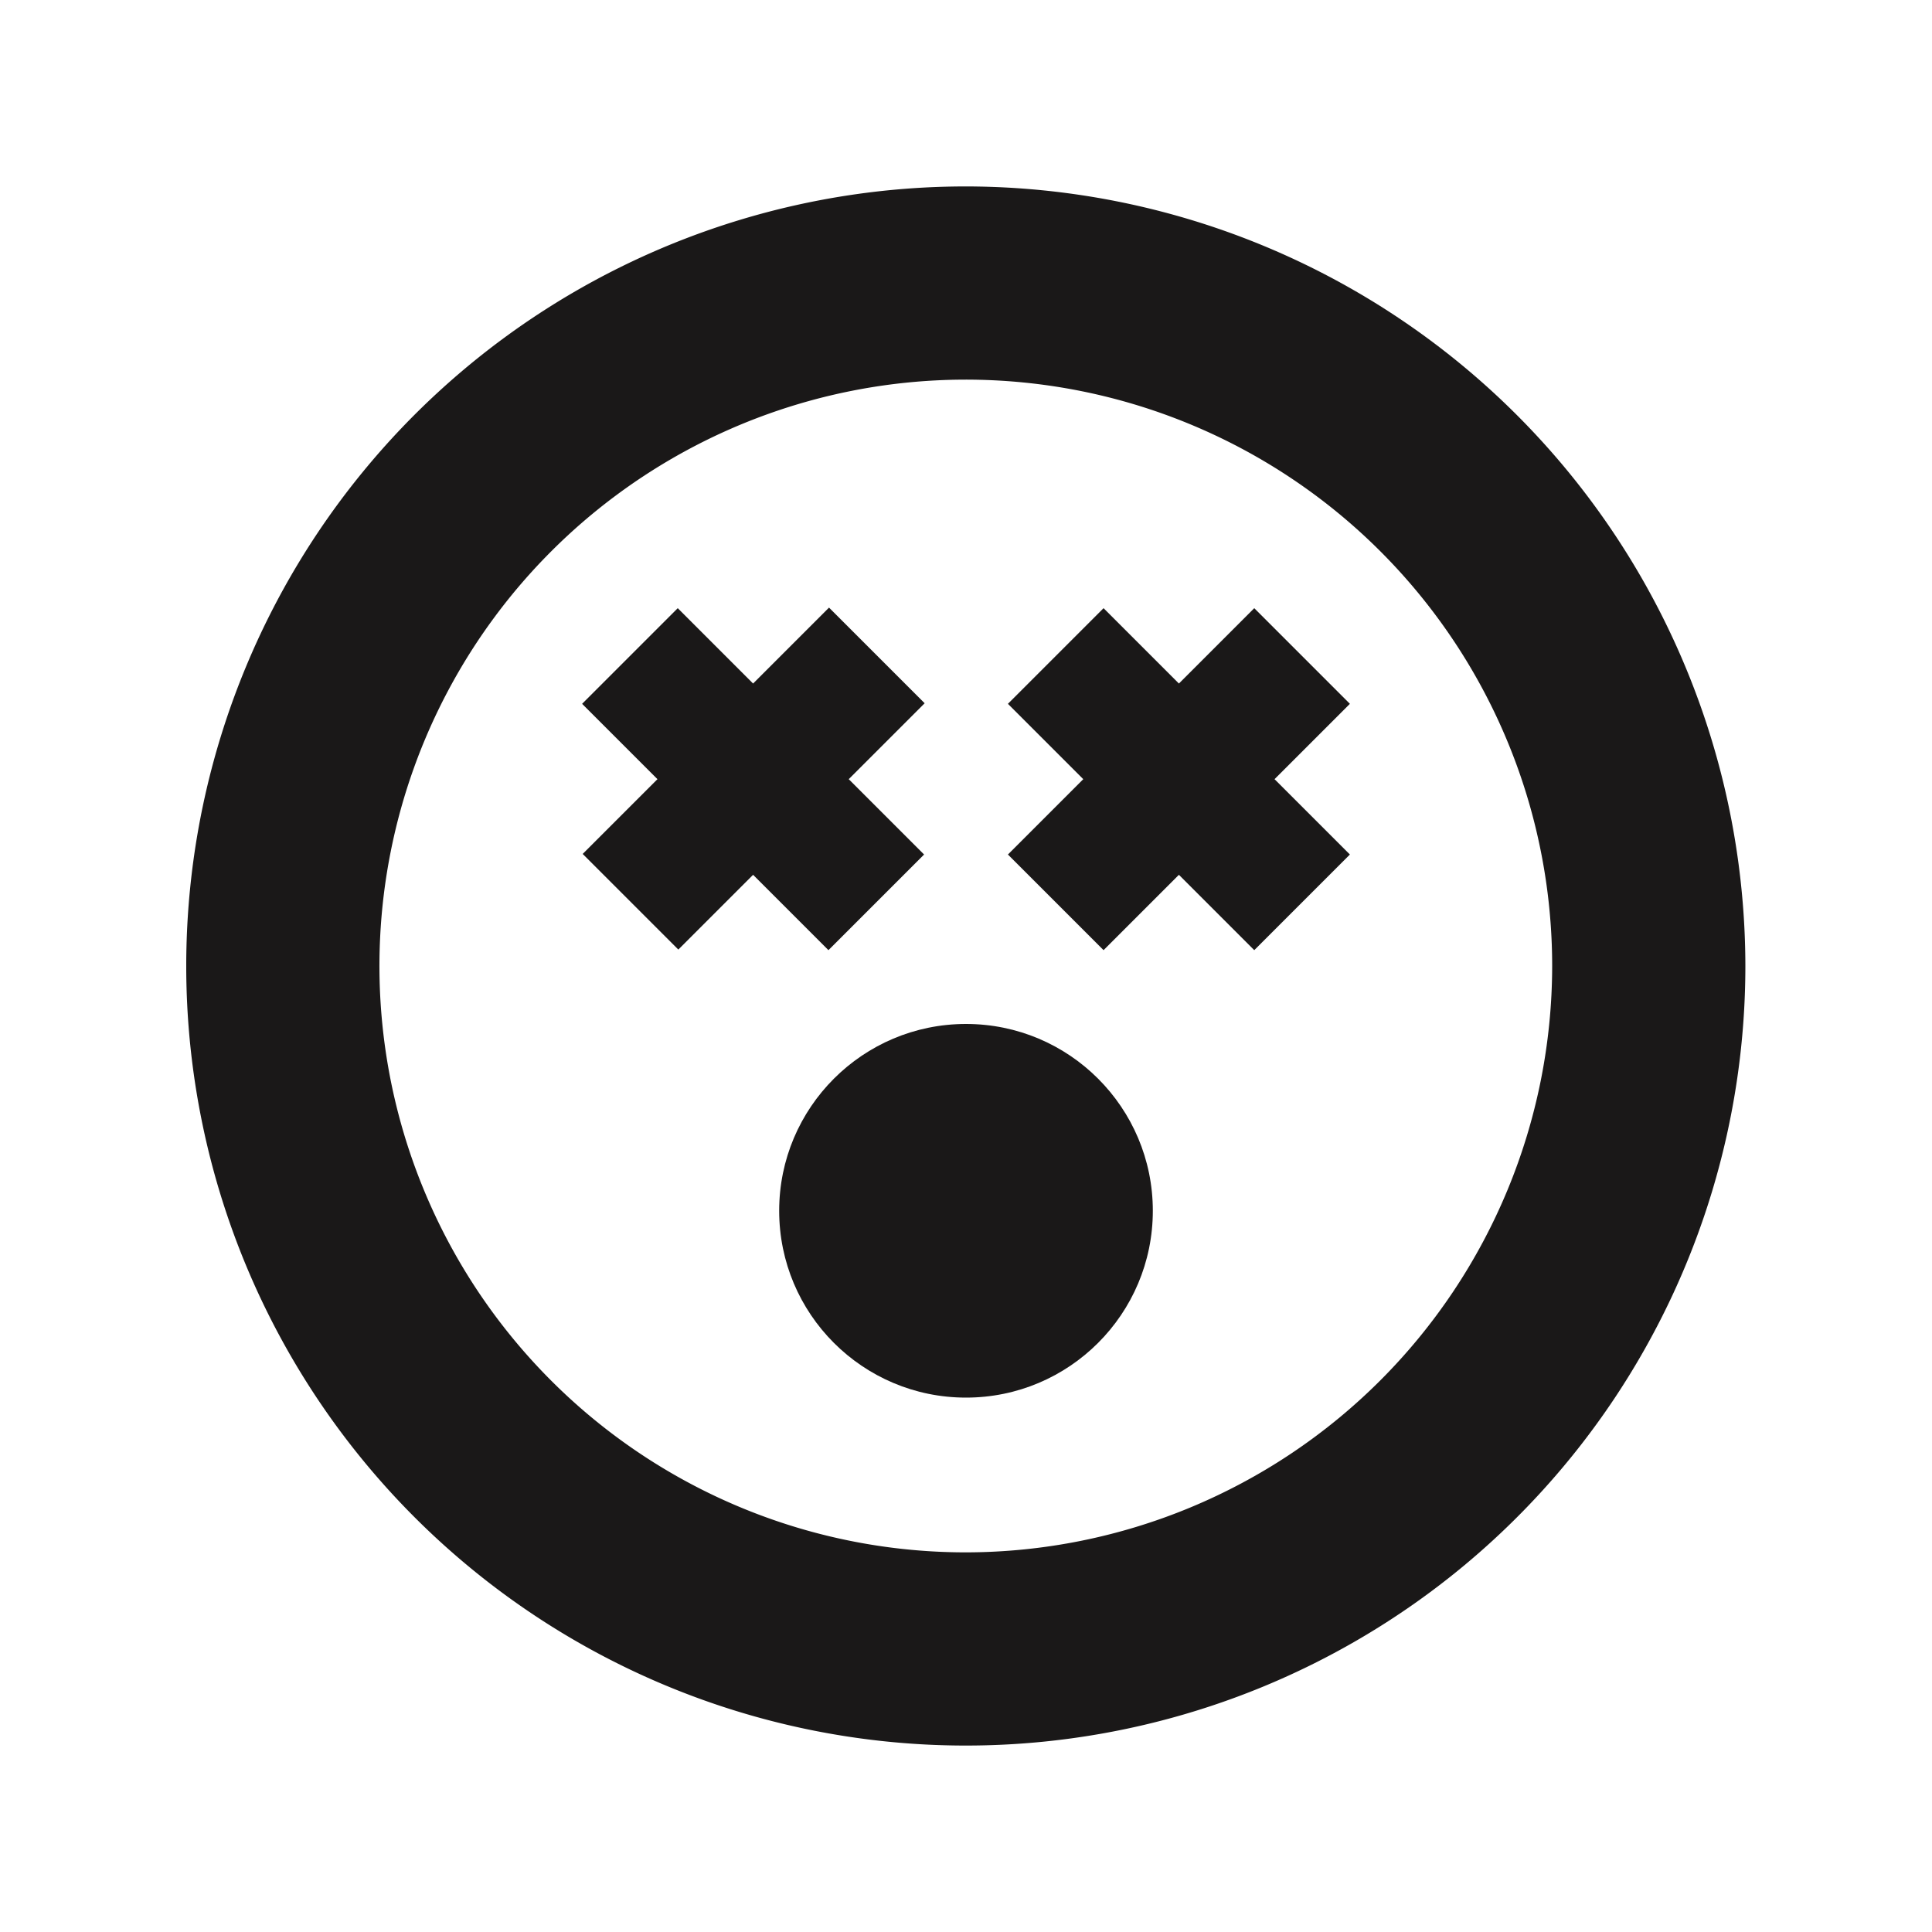<?xml version="1.0" ?><svg data-name="Layer 1" id="Layer_1" viewBox="0 0 100 100" xmlns="http://www.w3.org/2000/svg"><defs><style>.cls-1{fill:#1a1818;}</style></defs><title/><path class="cls-1" d="M50,9.65A40.35,40.35,0,1,0,90.34,50,40.39,40.39,0,0,0,50,9.65Zm0,70.7A30.35,30.35,0,1,1,80.34,50,30.38,30.38,0,0,1,50,80.35Z"/><polygon class="cls-1" points="42.91 31.45 38.98 35.38 35.08 31.48 30.13 36.43 34.03 40.33 30.16 44.2 35.11 49.15 38.98 45.28 42.88 49.18 47.83 44.23 43.93 40.33 47.86 36.4 42.91 31.45"/><polygon class="cls-1" points="69.87 36.43 64.92 31.48 61.02 35.38 57.12 31.48 52.17 36.43 56.07 40.33 52.17 44.23 57.12 49.18 61.02 45.28 64.92 49.18 69.87 44.23 65.97 40.33 69.87 36.43"/><circle class="cls-1" cx="50" cy="62.67" r="9.67"/></svg>